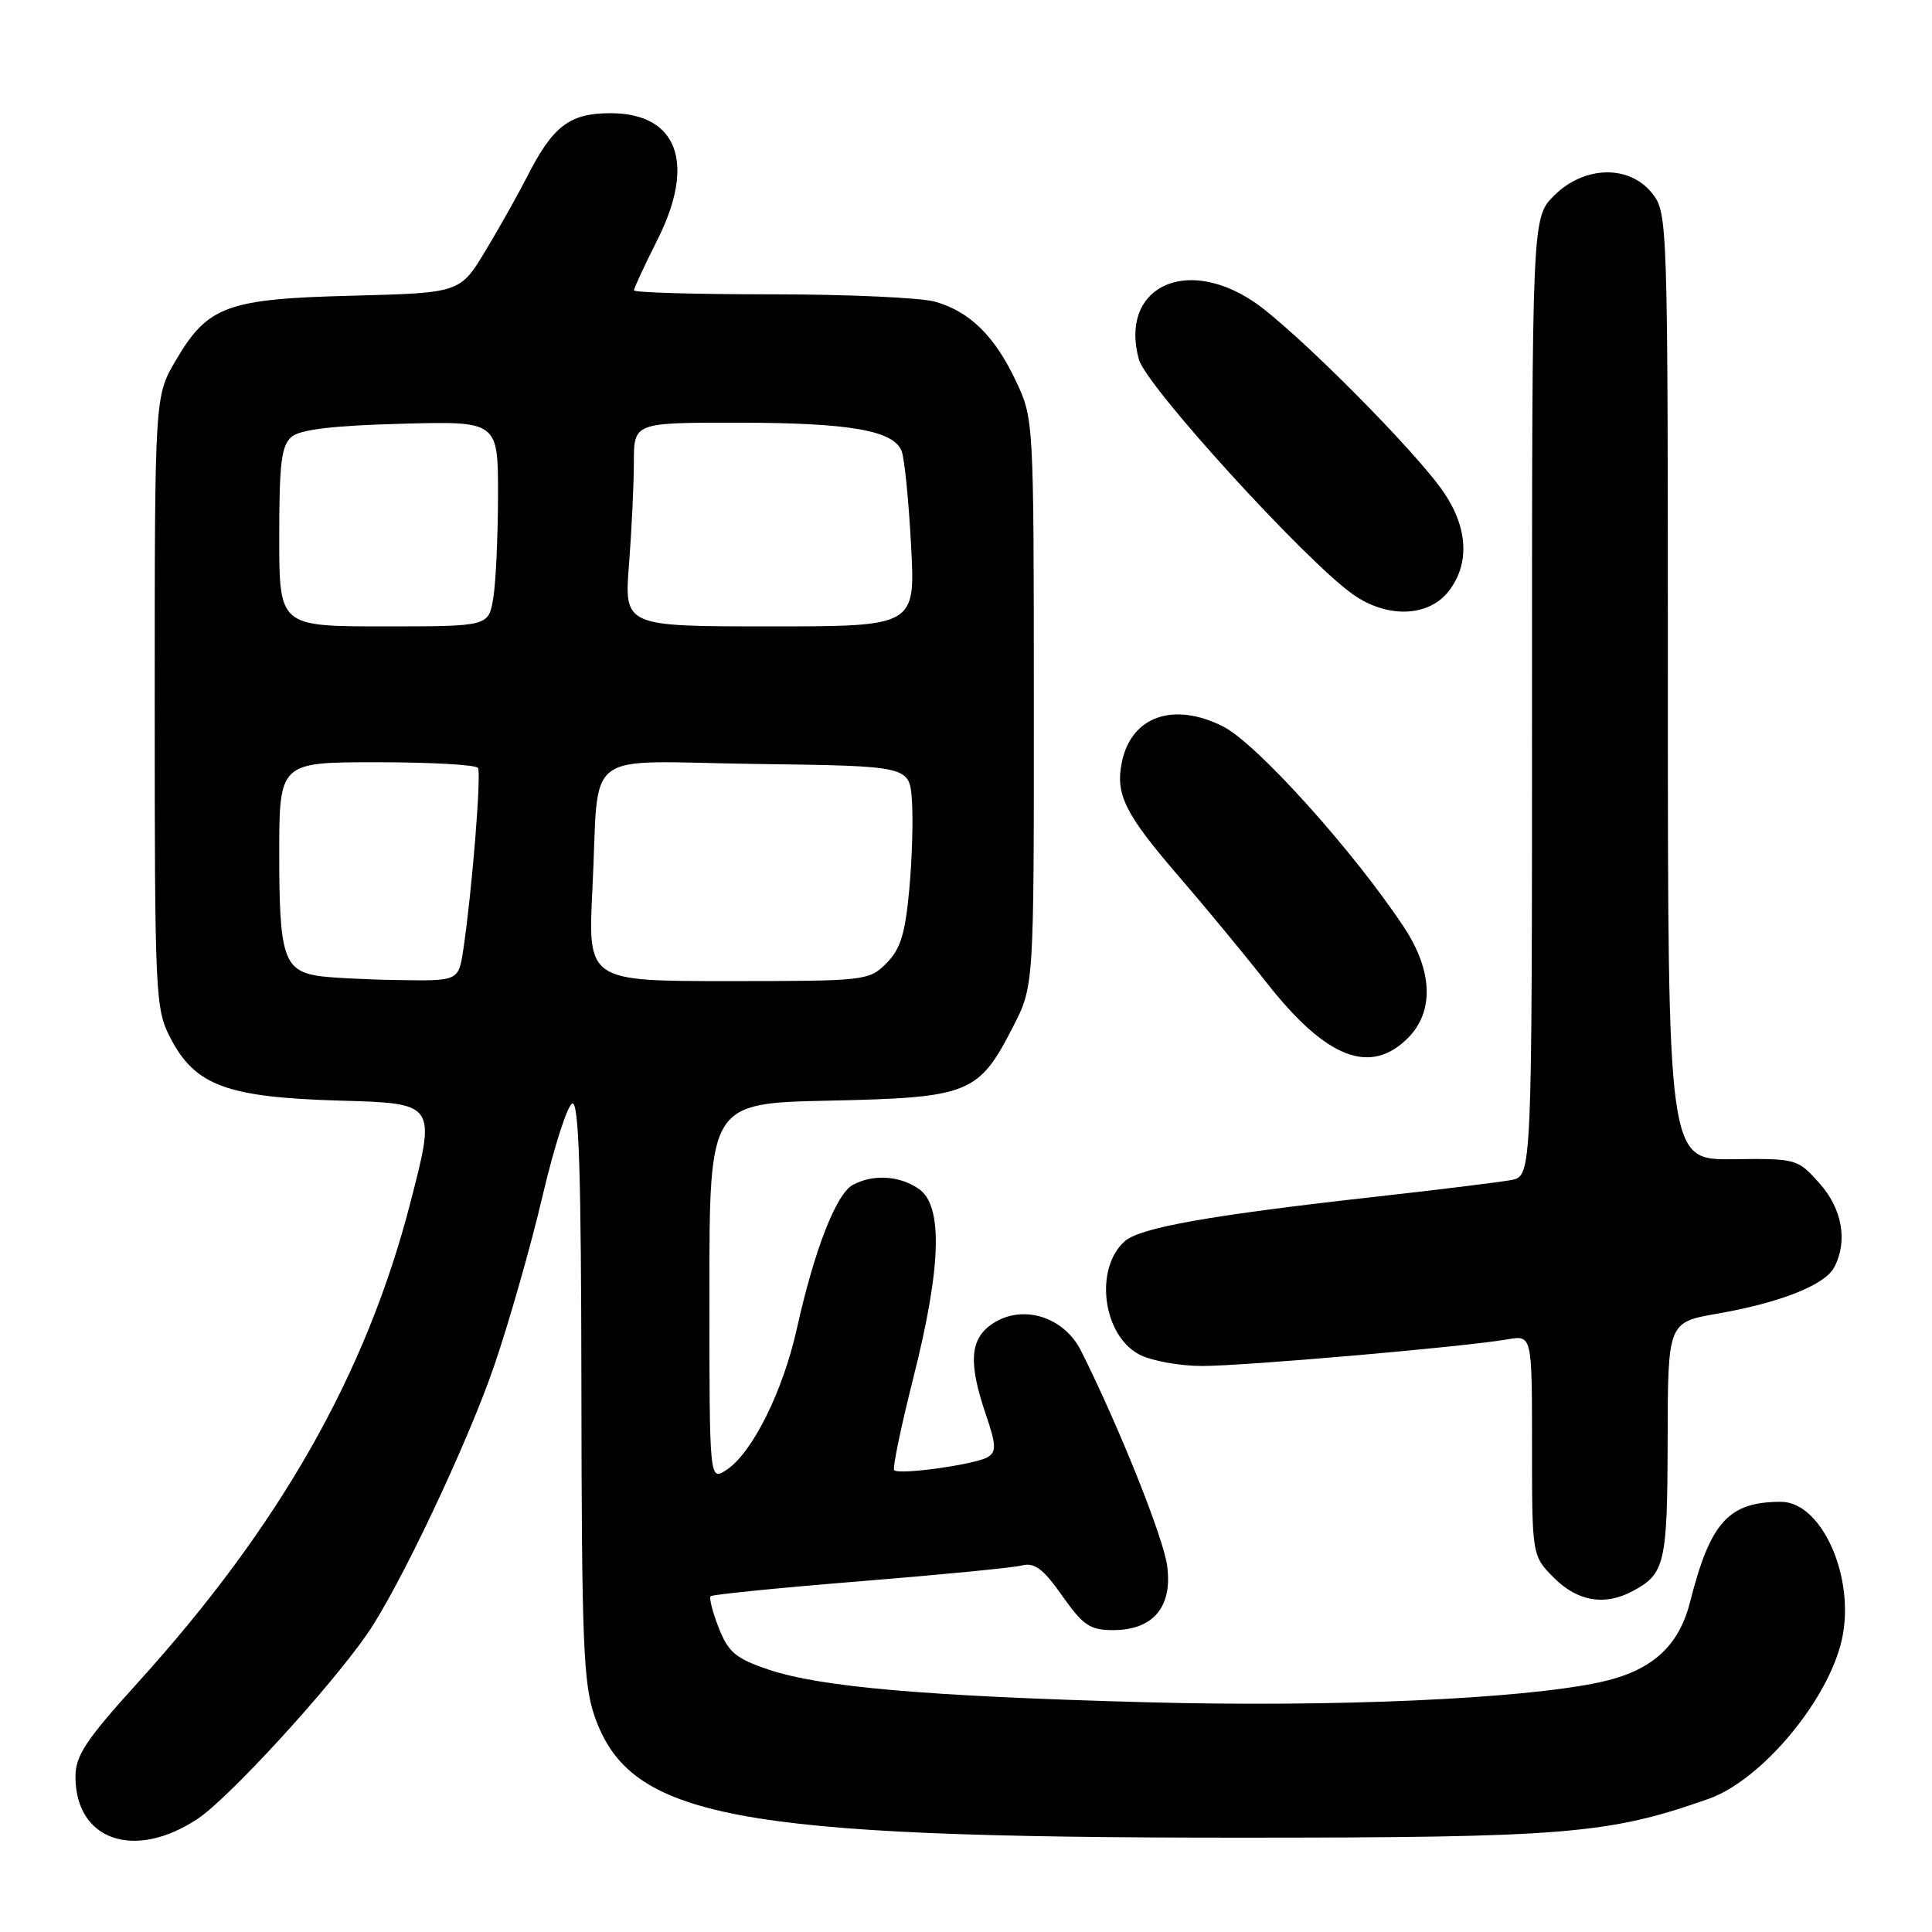 <?xml version="1.0" encoding="UTF-8" standalone="no"?>
<!DOCTYPE svg PUBLIC "-//W3C//DTD SVG 1.1//EN" "http://www.w3.org/Graphics/SVG/1.1/DTD/svg11.dtd" >
<svg xmlns="http://www.w3.org/2000/svg" xmlns:xlink="http://www.w3.org/1999/xlink" version="1.1" viewBox="0 0 256 256">
 <g >
 <path fill="currentColor"
d=" M 26.18 241.01 C 30.31 238.27 43.61 223.77 48.66 216.50 C 52.88 210.42 61.98 191.20 65.47 181.00 C 67.45 175.22 70.33 165.13 71.87 158.56 C 73.41 151.99 75.19 146.44 75.83 146.22 C 76.71 145.93 77.01 155.42 77.04 184.17 C 77.08 217.64 77.30 223.12 78.79 227.42 C 83.48 240.91 97.19 243.50 164.00 243.50 C 207.45 243.50 213.16 243.03 226.39 238.36 C 233.40 235.89 242.23 225.35 244.05 217.28 C 245.89 209.12 241.43 199.00 235.99 199.00 C 229.05 199.00 226.63 201.66 223.94 212.28 C 222.43 218.23 218.80 221.45 211.92 222.92 C 201.63 225.13 176.66 226.23 152.00 225.56 C 122.76 224.77 108.68 223.55 101.81 221.22 C 97.49 219.76 96.51 218.93 95.24 215.71 C 94.42 213.62 93.94 211.73 94.16 211.51 C 94.39 211.28 103.28 210.39 113.93 209.53 C 124.57 208.67 134.24 207.73 135.41 207.43 C 137.09 207.01 138.23 207.87 140.75 211.45 C 143.52 215.38 144.44 216.00 147.48 216.00 C 152.81 216.00 155.40 212.92 154.65 207.45 C 154.13 203.65 148.25 188.98 143.25 179.00 C 140.98 174.47 135.53 172.77 131.57 175.36 C 128.51 177.37 128.27 180.49 130.63 187.43 C 132.00 191.45 132.04 192.36 130.89 193.07 C 129.32 194.04 119.13 195.47 118.48 194.81 C 118.24 194.57 119.38 189.07 121.02 182.58 C 124.73 167.91 124.97 159.79 121.78 157.56 C 119.23 155.77 115.71 155.55 113.01 157.00 C 110.80 158.18 107.91 165.61 105.60 176.00 C 103.75 184.36 99.67 192.55 96.25 194.78 C 94.00 196.24 94.00 196.24 94.00 171.21 C 94.00 146.18 94.00 146.18 109.93 145.84 C 128.46 145.44 129.68 144.95 134.25 136.02 C 137.00 130.64 137.00 130.64 136.99 93.07 C 136.98 55.69 136.97 55.47 134.62 50.50 C 131.80 44.52 128.52 41.30 123.92 39.98 C 122.04 39.44 112.30 39.00 102.26 39.00 C 92.22 39.00 84.00 38.76 84.00 38.47 C 84.00 38.18 85.40 35.18 87.10 31.80 C 92.24 21.62 89.79 15.00 80.88 15.00 C 75.46 15.00 73.25 16.69 69.80 23.50 C 68.68 25.70 66.24 30.05 64.37 33.16 C 60.97 38.81 60.97 38.81 46.73 39.18 C 30.05 39.60 27.54 40.52 23.29 47.76 C 20.50 52.50 20.50 52.50 20.50 93.00 C 20.50 131.95 20.58 133.65 22.56 137.50 C 25.84 143.86 30.05 145.41 45.14 145.84 C 57.78 146.20 57.78 146.20 54.38 159.35 C 48.52 182.06 37.10 202.16 18.25 222.97 C 11.39 230.54 10.00 232.63 10.00 235.40 C 10.00 243.86 17.79 246.56 26.18 241.01 Z  M 216.32 210.84 C 220.62 208.55 220.94 207.18 220.97 190.85 C 221.00 175.21 221.00 175.21 227.59 174.06 C 235.90 172.61 241.78 170.28 243.03 167.95 C 244.87 164.50 244.12 160.16 241.07 156.77 C 238.19 153.54 238.04 153.50 229.57 153.60 C 221.00 153.69 221.00 153.69 221.00 90.98 C 221.00 29.05 220.97 28.24 218.93 25.63 C 215.91 21.80 209.92 21.93 205.92 25.92 C 203.00 28.85 203.00 28.85 203.00 92.34 C 203.00 155.84 203.00 155.84 200.25 156.36 C 198.74 156.64 190.75 157.63 182.50 158.55 C 160.24 161.03 151.03 162.67 149.01 164.49 C 144.96 168.15 146.13 176.98 151.00 179.50 C 152.59 180.32 156.33 181.00 159.29 181.00 C 164.91 181.00 194.10 178.46 199.75 177.47 C 203.00 176.91 203.00 176.91 203.00 191.53 C 203.00 206.15 203.00 206.15 205.92 209.08 C 209.05 212.20 212.62 212.81 216.32 210.84 Z  M 186.55 137.55 C 190.06 134.03 189.86 128.64 186.00 122.81 C 179.31 112.72 166.50 98.50 162.08 96.27 C 155.47 92.93 149.86 94.93 148.64 101.05 C 147.79 105.30 149.08 107.87 156.21 116.14 C 159.71 120.19 164.96 126.55 167.88 130.27 C 175.74 140.26 181.56 142.53 186.55 137.55 Z  M 191.93 78.37 C 194.73 74.80 194.54 70.09 191.41 65.39 C 187.81 59.97 171.41 43.51 166.08 39.95 C 156.92 33.84 148.31 38.20 150.91 47.63 C 151.88 51.16 172.96 74.30 179.26 78.75 C 183.78 81.95 189.24 81.78 191.93 78.37 Z  M 42.00 129.29 C 37.62 128.53 37.00 126.54 37.00 113.31 C 37.00 101.00 37.00 101.00 49.94 101.00 C 57.06 101.00 63.09 101.34 63.33 101.75 C 63.80 102.51 62.55 118.04 61.40 125.75 C 60.77 130.00 60.77 130.00 52.64 129.86 C 48.16 129.79 43.38 129.53 42.00 129.29 Z  M 78.50 117.75 C 79.46 98.78 76.64 100.91 100.27 101.23 C 120.50 101.50 120.50 101.50 120.83 106.00 C 121.01 108.47 120.86 113.83 120.48 117.89 C 119.94 123.77 119.32 125.77 117.45 127.64 C 115.14 129.95 114.69 130.00 96.49 130.00 C 77.88 130.00 77.88 130.00 78.50 117.75 Z  M 37.00 71.12 C 37.00 61.30 37.29 59.01 38.65 57.87 C 39.81 56.91 44.17 56.39 53.15 56.15 C 66.00 55.80 66.00 55.80 65.99 65.65 C 65.98 71.07 65.70 77.19 65.36 79.25 C 64.74 83.00 64.74 83.00 50.87 83.00 C 37.00 83.00 37.00 83.00 37.00 71.12 Z  M 83.35 74.75 C 83.70 70.21 83.99 64.14 83.99 61.25 C 84.00 56.00 84.00 56.00 97.75 56.01 C 112.54 56.01 118.41 57.03 119.47 59.77 C 119.85 60.72 120.41 66.34 120.72 72.25 C 121.30 83.00 121.30 83.00 102.00 83.00 C 82.70 83.00 82.70 83.00 83.35 74.75 Z "/>
</g>
</svg>